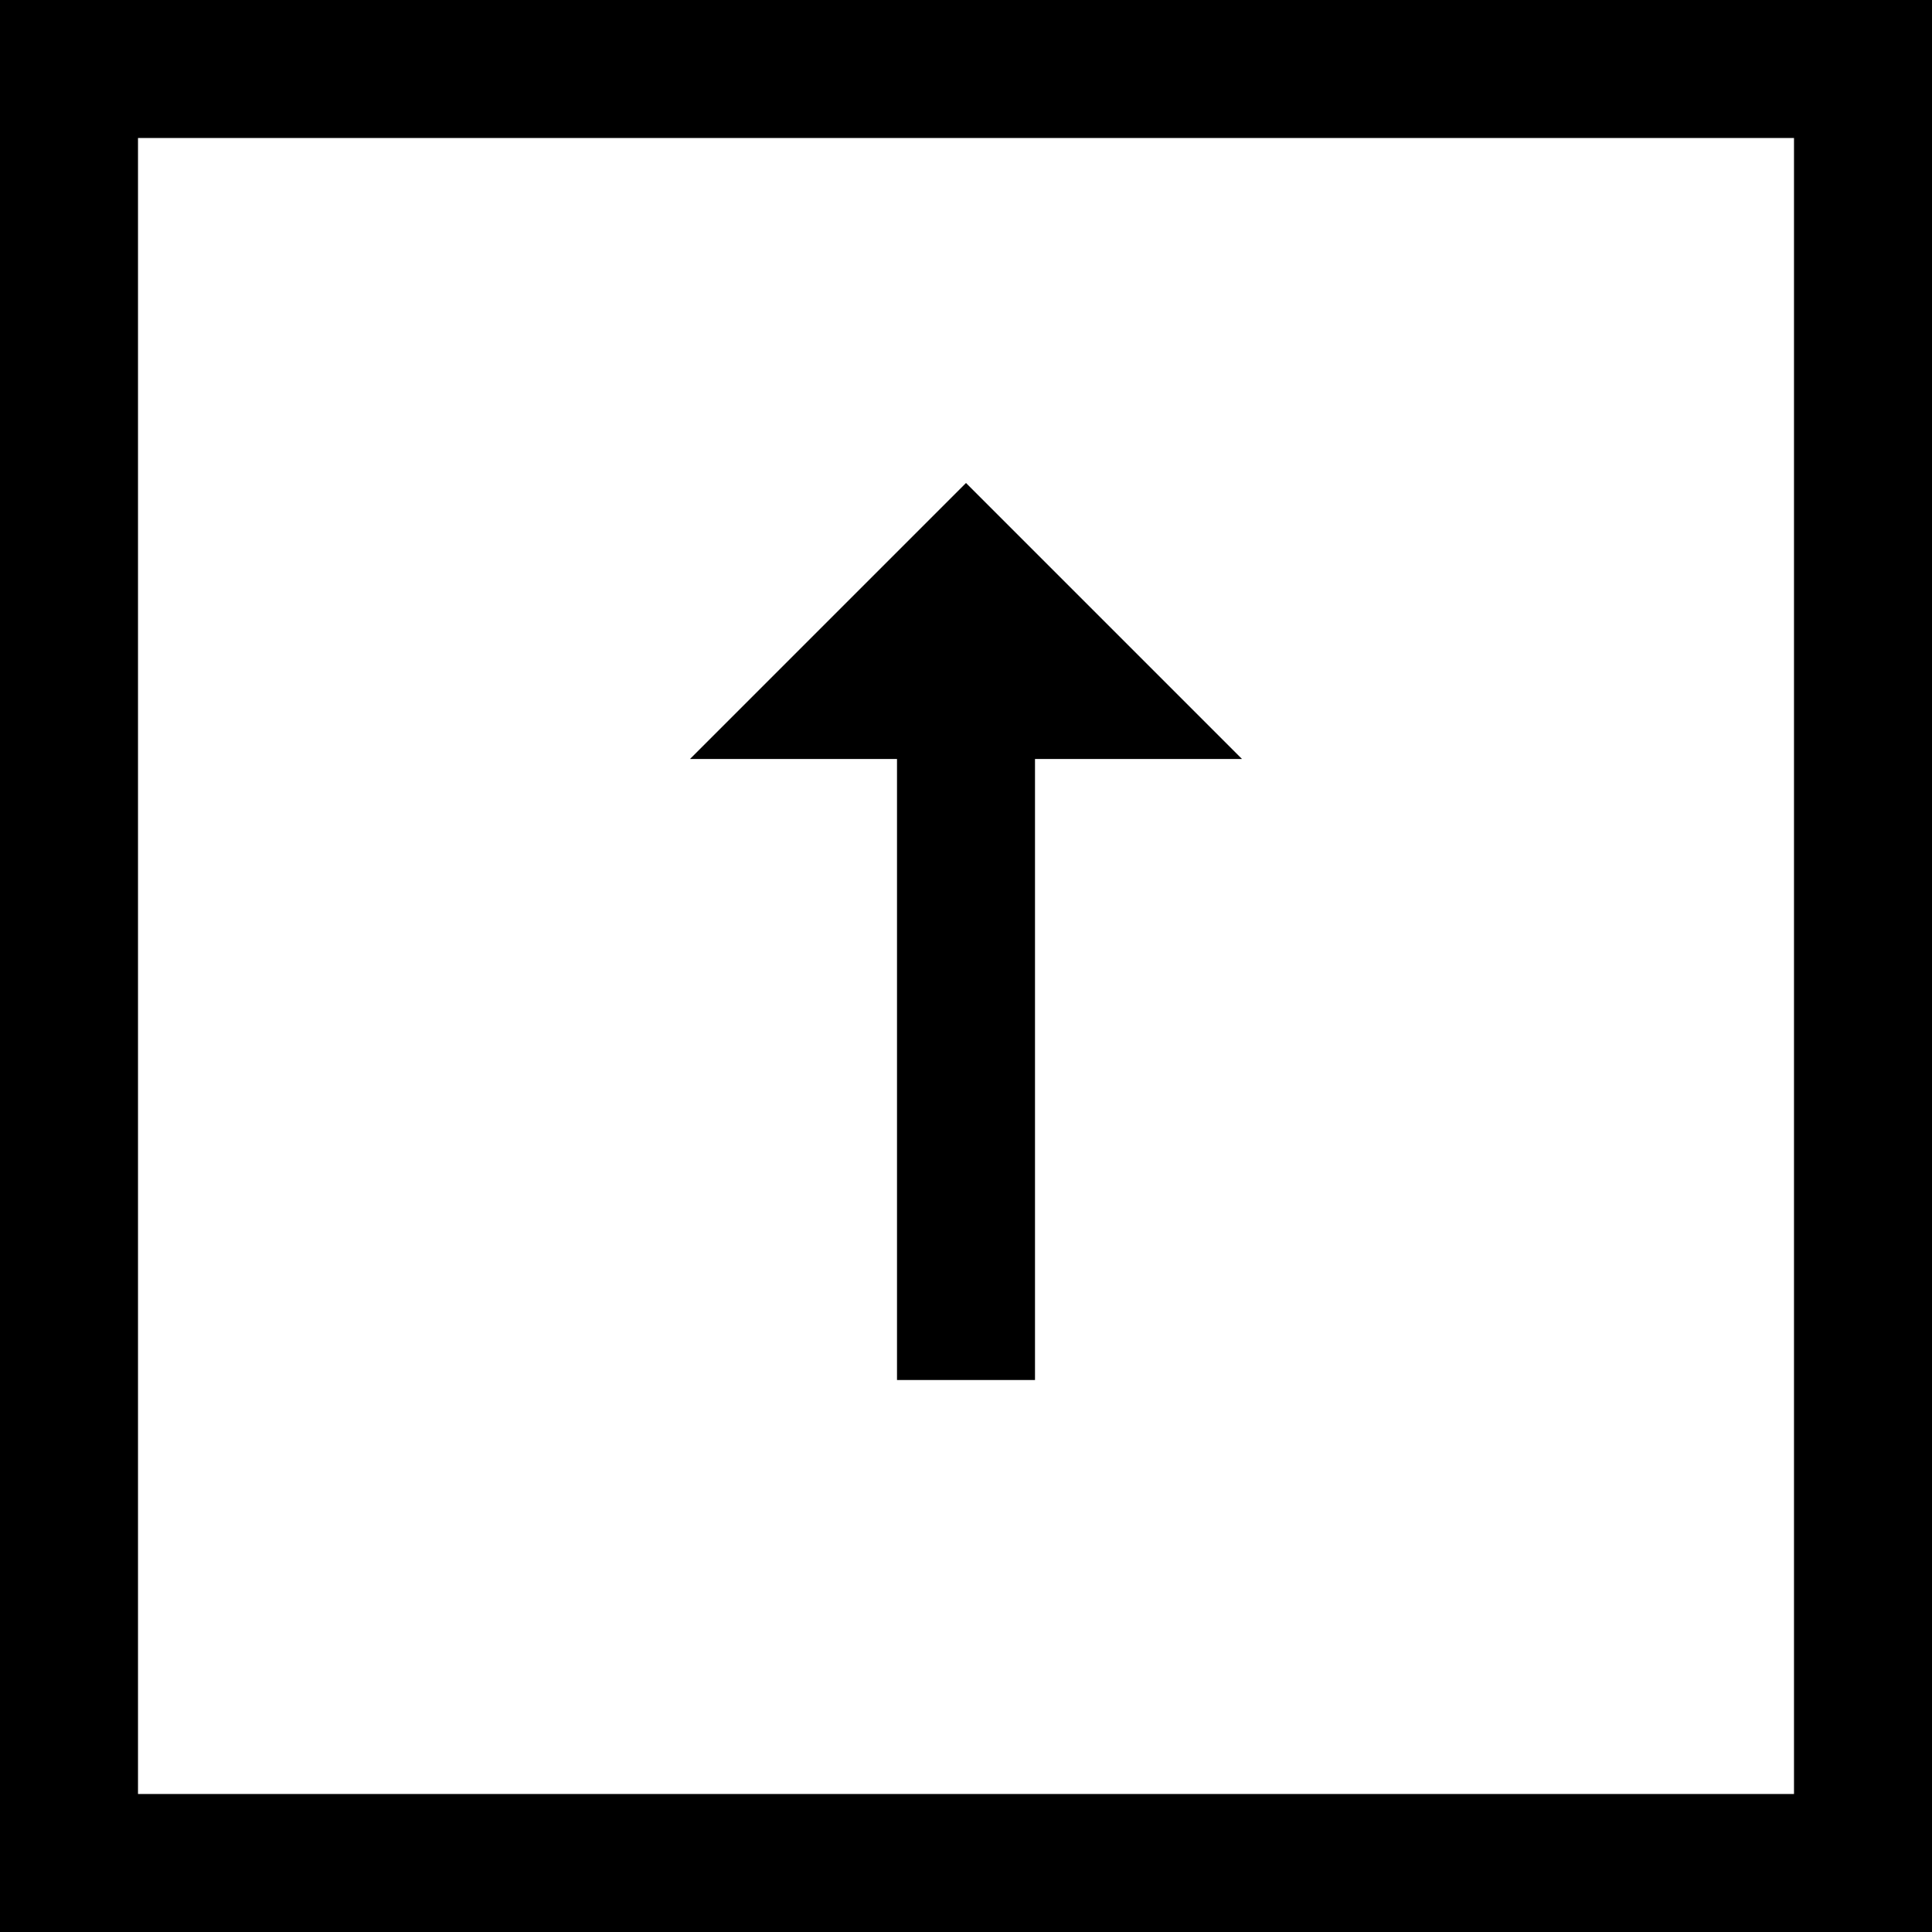 <svg width="28" height="28" viewBox="0 0 28 28" fill="none" xmlns="http://www.w3.org/2000/svg">
<rect x="1" y="1" width="26" height="26" stroke="currentColor" stroke-width="2"/>
<path d="M10 11H13V20H15V11H18L14 7L10 11Z" fill="currentColor"/>
</svg>
